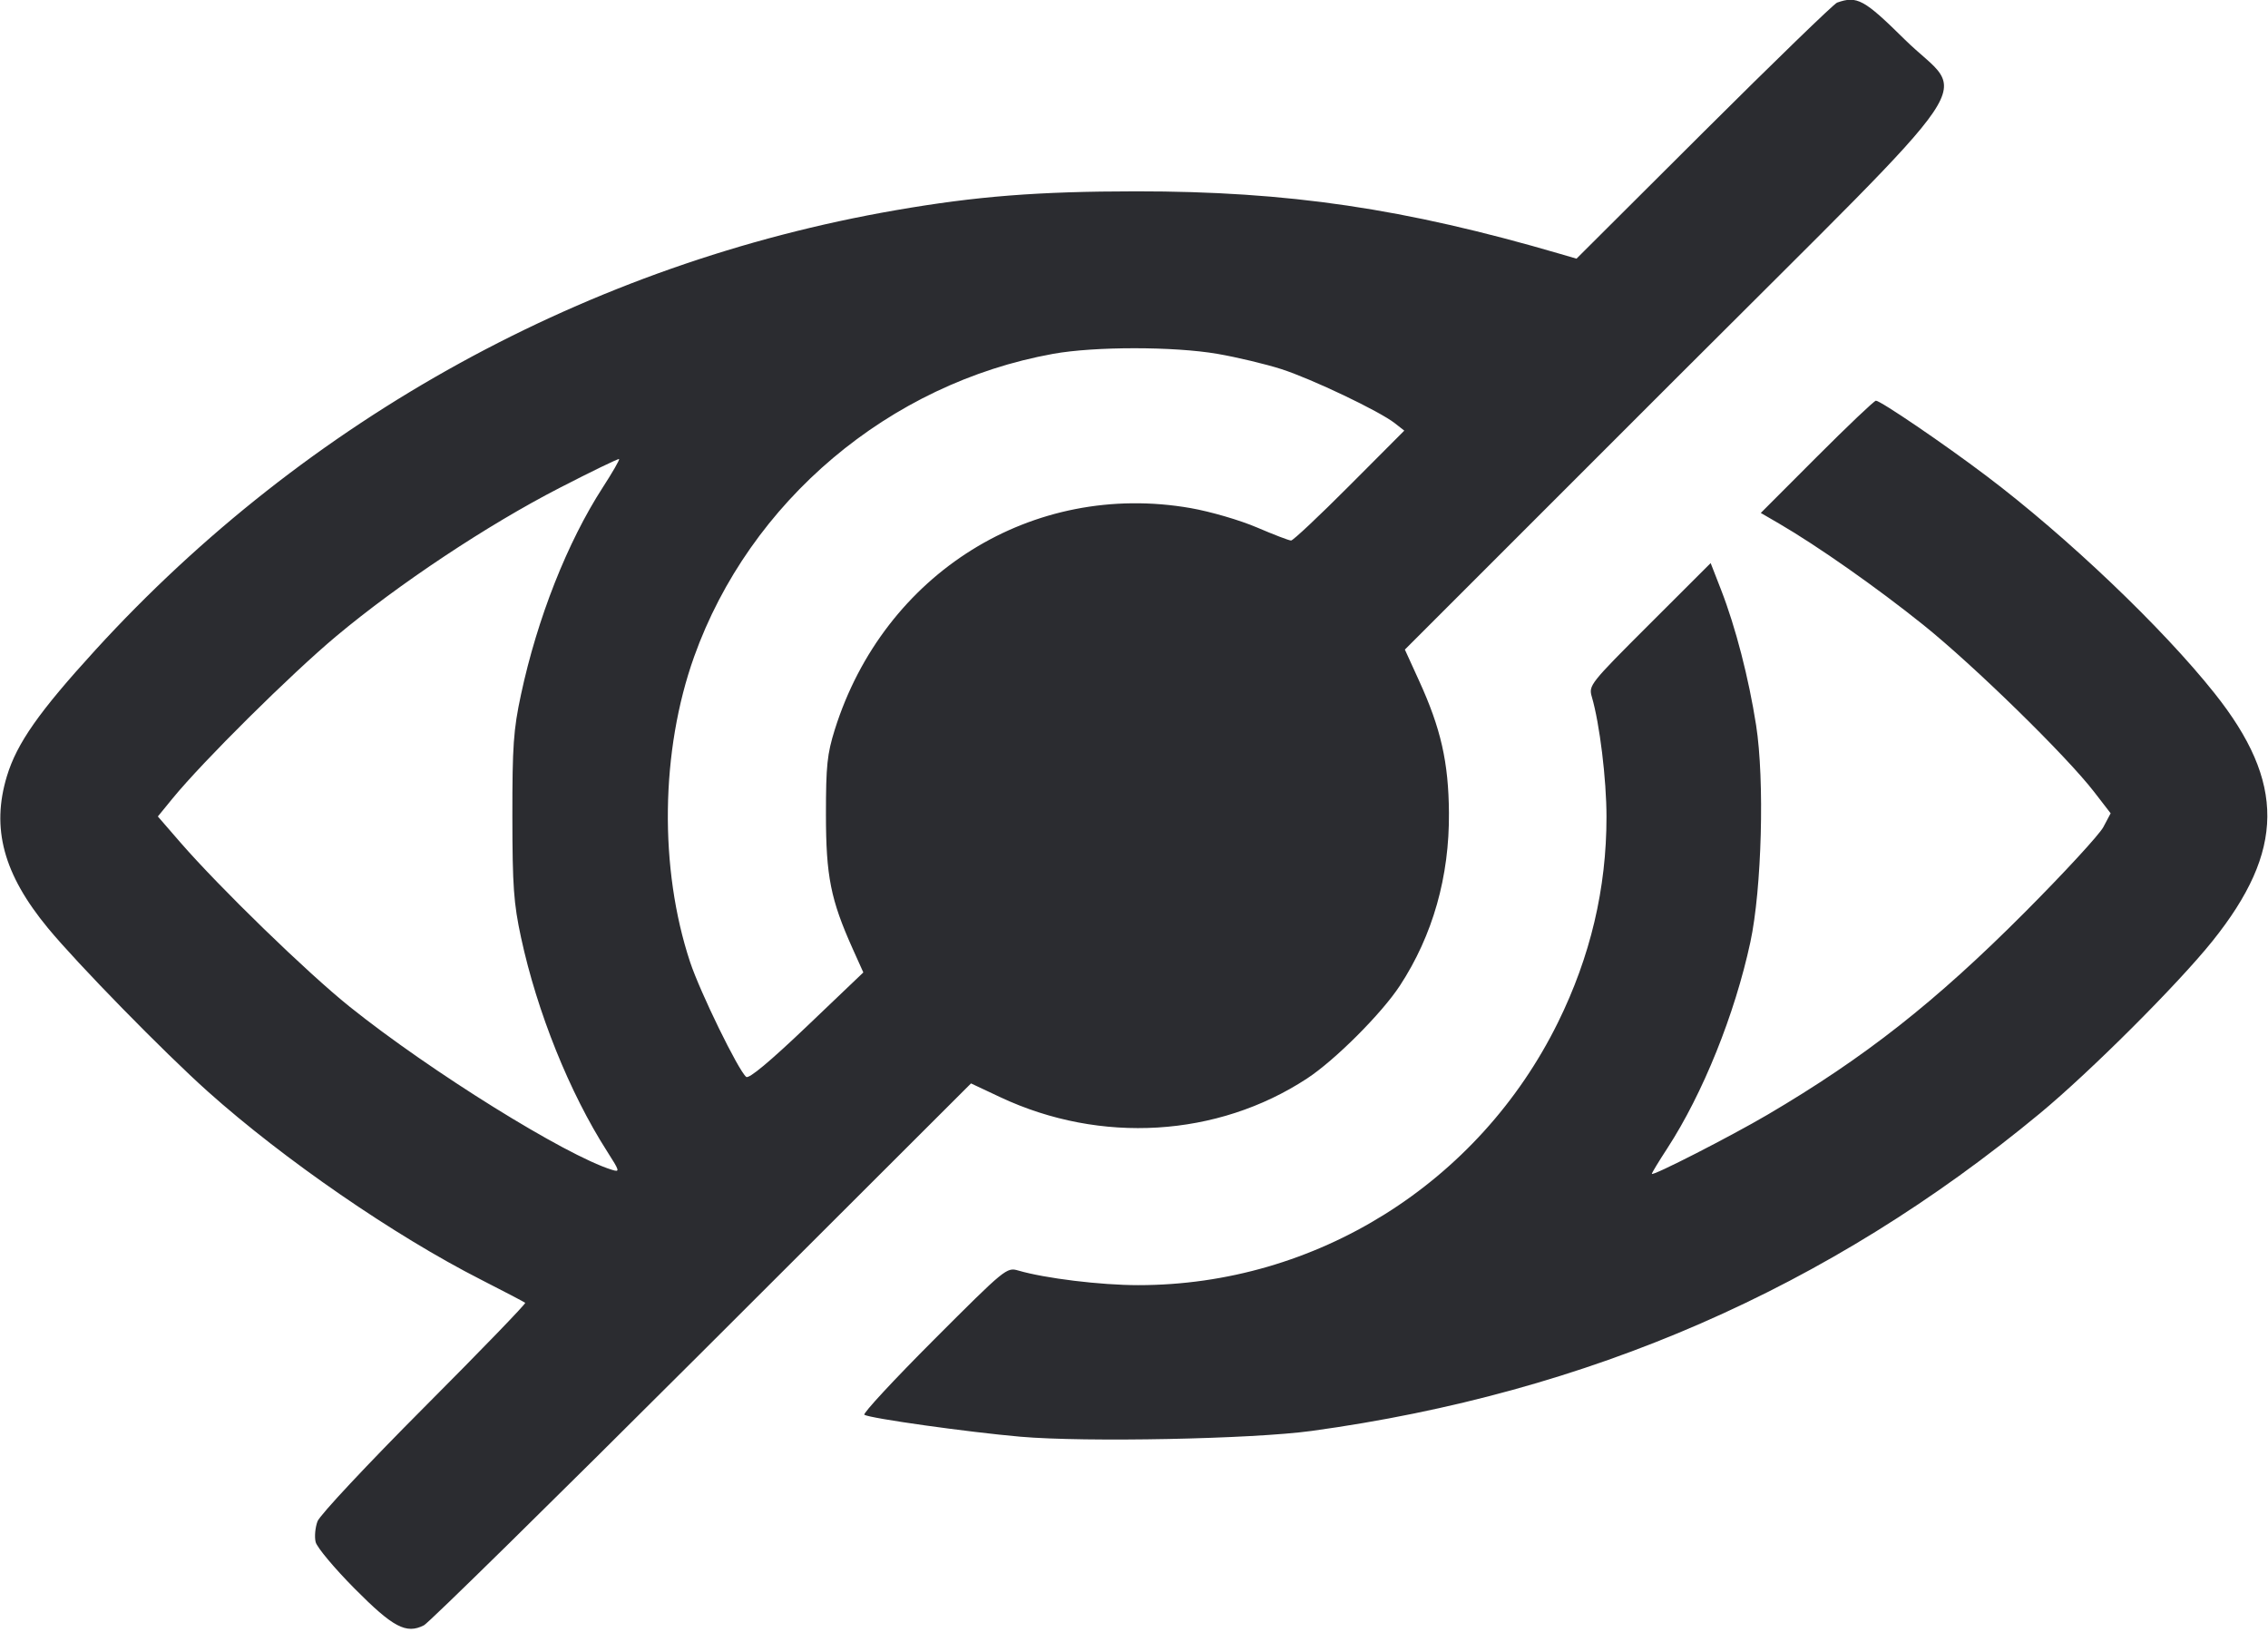 <svg width="58" height="42" viewBox="0 0 58 42" fill="none" xmlns="http://www.w3.org/2000/svg"><path d="M46.980 0.067 C 46.900 0.095,45.368 1.580,43.575 3.366 L 40.316 6.615 39.902 6.494 C 35.922 5.330,32.948 4.891,29.048 4.893 C 26.542 4.895,24.974 5.018,22.912 5.375 C 15.060 6.734,7.854 10.694,2.438 16.625 C 0.996 18.204,0.432 19.008,0.177 19.848 C -0.228 21.182,0.087 22.353,1.224 23.732 C 1.979 24.647,4.191 26.909,5.317 27.916 C 7.262 29.655,10.085 31.599,12.301 32.726 C 12.899 33.031,13.408 33.297,13.431 33.318 C 13.455 33.339,12.294 34.540,10.851 35.987 C 9.398 37.445,8.180 38.746,8.120 38.905 C 8.061 39.062,8.039 39.301,8.072 39.436 C 8.105 39.571,8.552 40.106,9.066 40.624 C 10.052 41.618,10.387 41.796,10.841 41.565 C 10.966 41.502,14.165 38.358,17.950 34.579 L 24.832 27.707 25.587 28.062 C 28.148 29.263,31.133 29.081,33.421 27.584 C 34.136 27.117,35.333 25.920,35.801 25.205 C 36.641 23.920,37.068 22.415,37.054 20.783 C 37.044 19.492,36.848 18.628,36.288 17.404 L 35.927 16.612 42.829 9.710 C 51.018 1.520,50.300 2.582,48.709 1.009 C 47.670 -0.017,47.492 -0.114,46.980 0.067 M31.131 9.049 C 31.631 9.135,32.367 9.311,32.767 9.439 C 33.549 9.691,35.274 10.513,35.670 10.823 L 35.912 11.013 34.511 12.418 C 33.741 13.191,33.069 13.823,33.017 13.823 C 32.965 13.823,32.573 13.673,32.144 13.489 C 31.710 13.303,30.960 13.084,30.449 12.994 C 26.410 12.289,22.605 14.658,21.348 18.660 C 21.153 19.283,21.122 19.580,21.122 20.832 C 21.123 22.407,21.242 23.007,21.806 24.264 L 22.078 24.869 20.633 26.248 C 19.689 27.148,19.152 27.596,19.083 27.540 C 18.882 27.378,17.904 25.374,17.648 24.603 C 16.854 22.207,16.893 19.199,17.750 16.797 C 19.172 12.817,22.739 9.806,26.931 9.049 C 27.989 8.858,30.017 8.858,31.131 9.049 M46.463 11.682 L 45.029 13.118 45.497 13.390 C 46.480 13.962,48.001 15.030,49.183 15.979 C 50.479 17.019,52.841 19.328,53.553 20.251 L 53.976 20.799 53.789 21.152 C 53.686 21.346,52.775 22.334,51.765 23.347 C 49.492 25.626,47.688 27.045,45.205 28.505 C 44.263 29.059,42.243 30.092,42.243 30.019 C 42.243 29.994,42.421 29.700,42.639 29.366 C 43.548 27.968,44.365 25.940,44.762 24.095 C 45.055 22.733,45.129 19.948,44.909 18.545 C 44.718 17.327,44.385 16.041,44.015 15.088 L 43.747 14.400 42.184 15.961 C 40.652 17.491,40.623 17.528,40.709 17.824 C 40.909 18.509,41.083 19.930,41.083 20.892 C 41.084 22.722,40.672 24.464,39.842 26.148 C 37.814 30.262,33.650 32.868,29.108 32.866 C 28.146 32.866,26.726 32.693,26.040 32.492 C 25.744 32.406,25.708 32.435,23.879 34.266 C 22.855 35.291,22.057 36.152,22.104 36.181 C 22.254 36.274,24.750 36.624,26.095 36.742 C 27.759 36.887,32.027 36.802,33.543 36.594 C 40.643 35.619,46.758 32.952,52.169 28.472 C 53.457 27.405,55.697 25.168,56.579 24.068 C 58.434 21.754,58.449 20.014,56.635 17.732 C 55.300 16.052,52.861 13.728,50.795 12.168 C 49.714 11.351,48.091 10.247,47.973 10.247 C 47.931 10.247,47.251 10.893,46.463 11.682 M15.413 12.468 C 14.510 13.864,13.739 15.817,13.323 17.765 C 13.130 18.666,13.102 19.074,13.103 20.880 C 13.105 22.671,13.136 23.099,13.324 23.973 C 13.736 25.884,14.564 27.942,15.524 29.442 C 15.852 29.955,15.859 29.982,15.645 29.915 C 14.460 29.547,11.005 27.398,8.942 25.745 C 7.856 24.875,5.621 22.705,4.603 21.533 L 4.037 20.880 4.411 20.422 C 5.188 19.471,7.440 17.239,8.602 16.267 C 10.201 14.931,12.461 13.429,14.305 12.480 C 15.128 12.056,15.815 11.723,15.832 11.740 C 15.850 11.757,15.661 12.085,15.413 12.468 " fill="#2B2C30" stroke="none" fill-rule="evenodd"></path></svg>